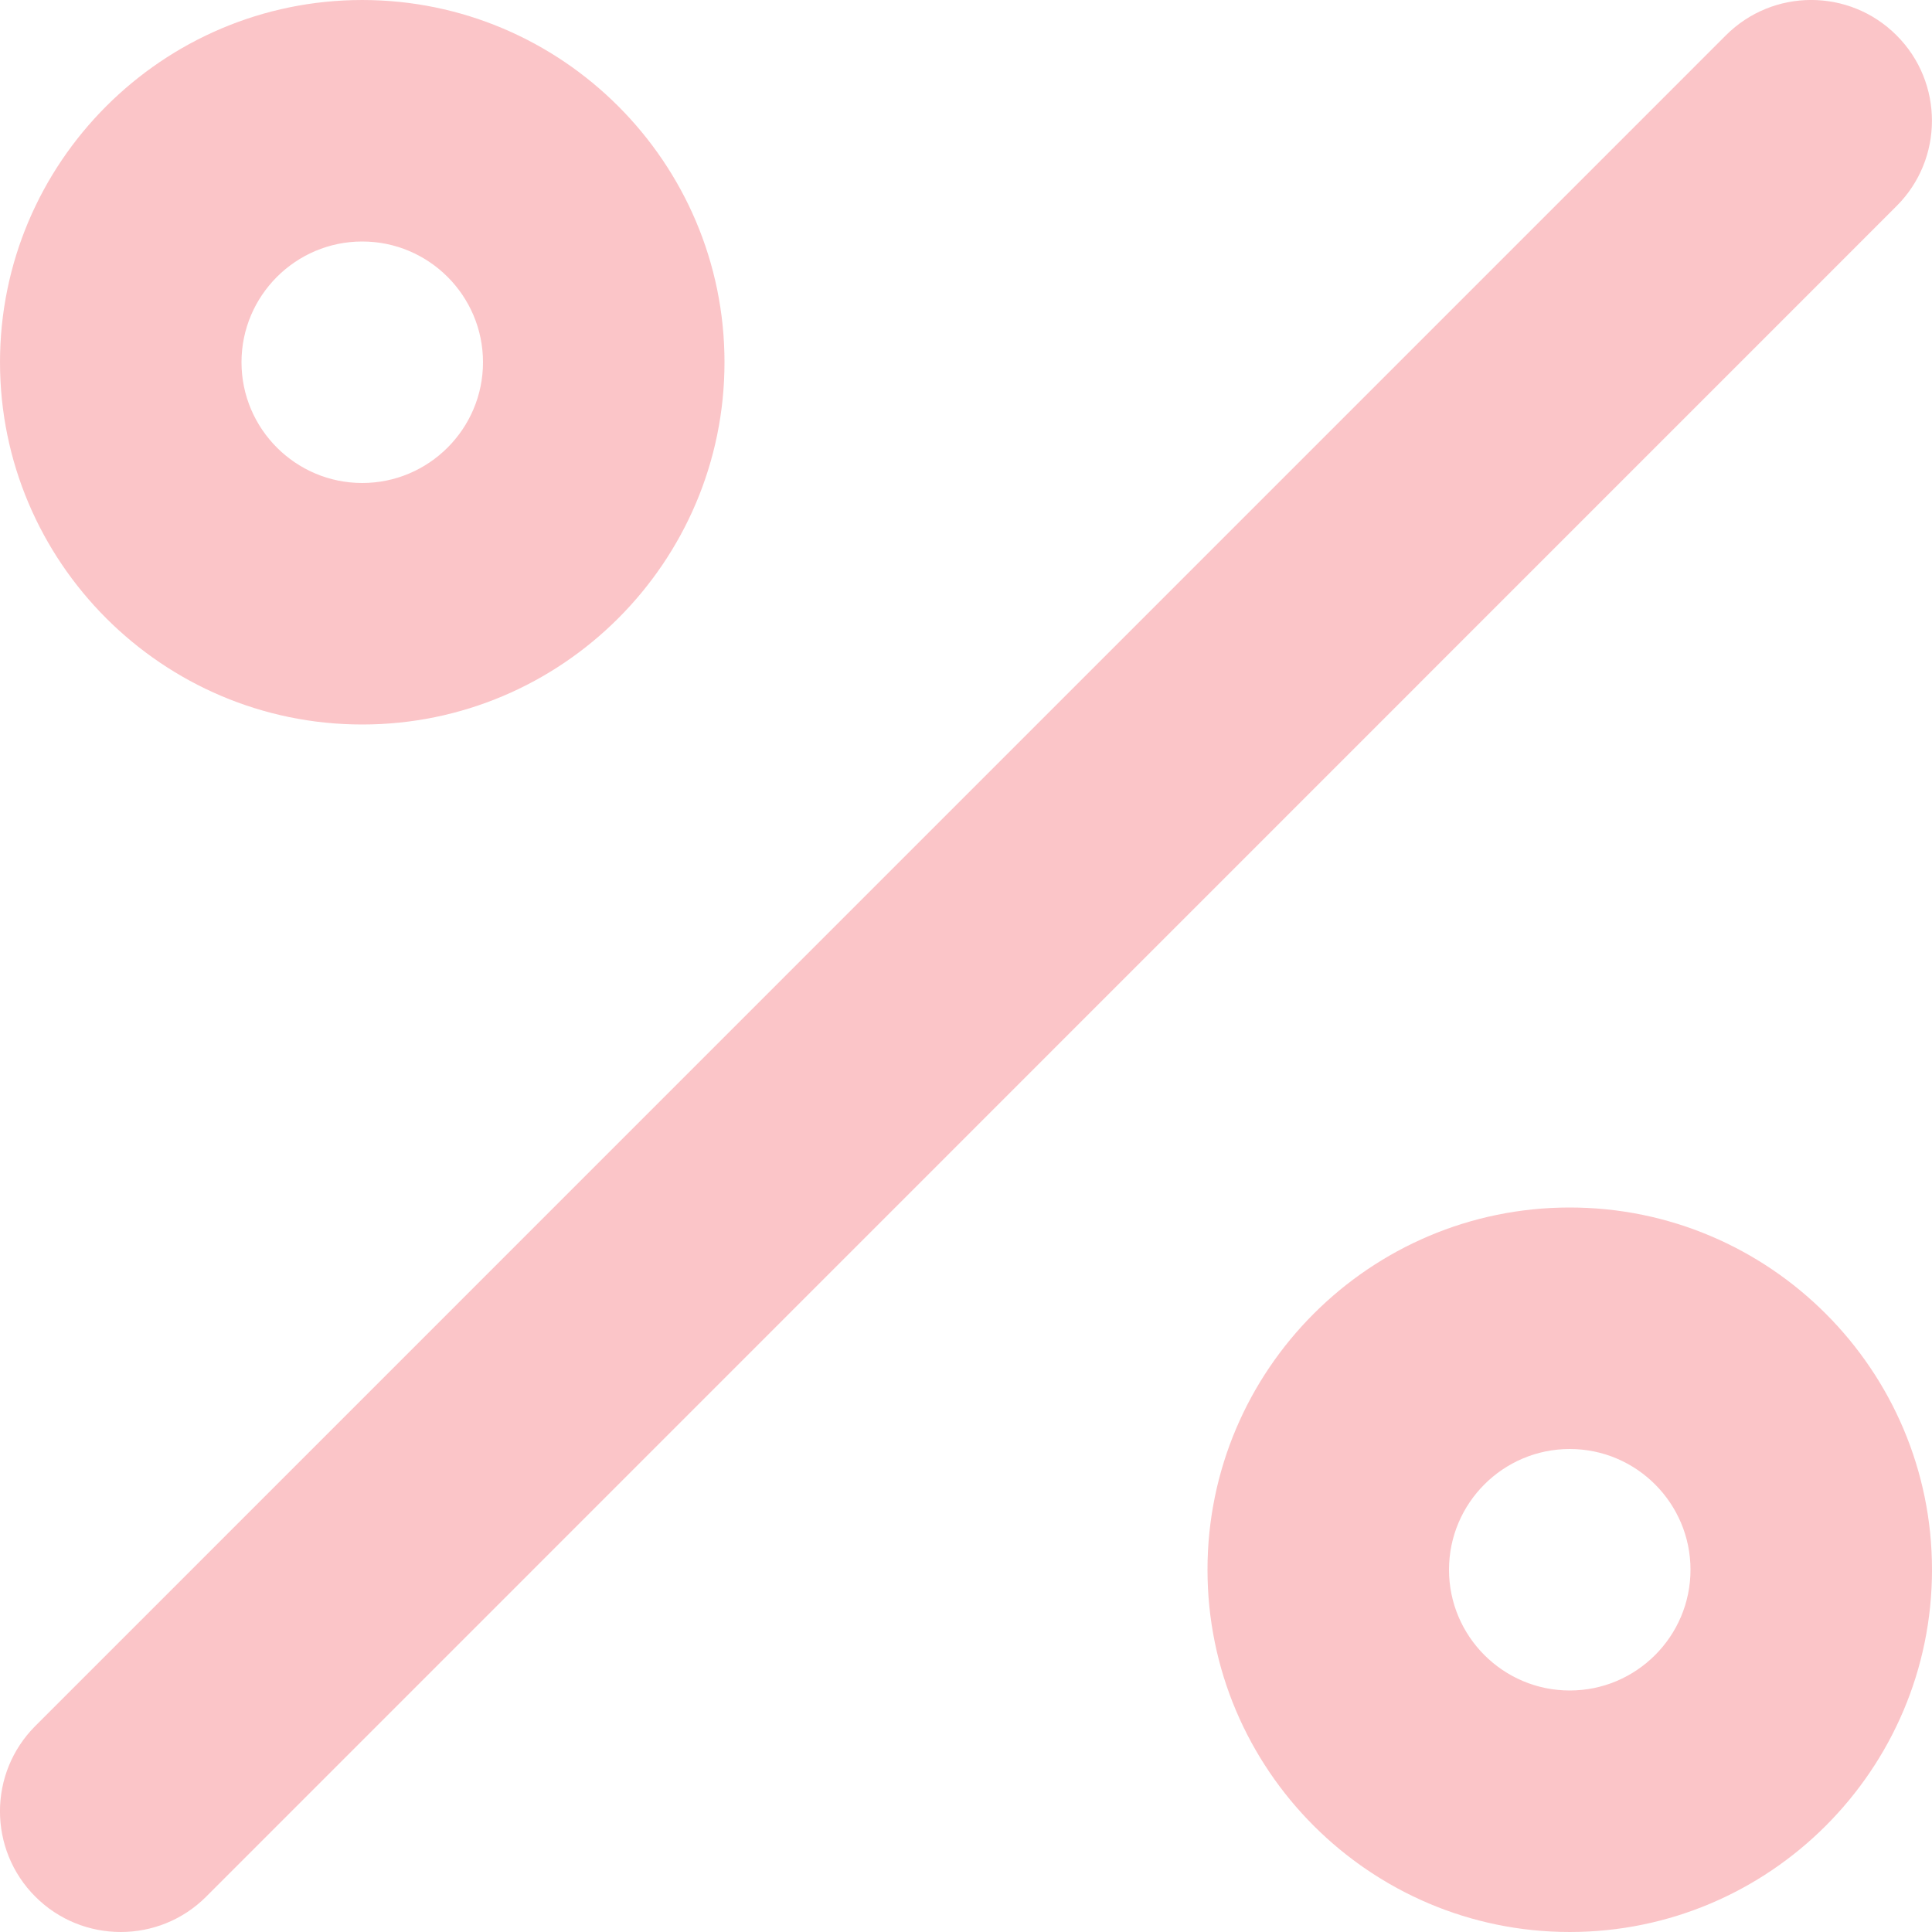 <svg width="50" height="50" viewBox="0 0 50 50" fill="none" xmlns="http://www.w3.org/2000/svg">
<g clip-path="url(#clip0_622_12)">
<path d="M3.125 50C2.325 50 1.525 49.696 0.915 49.086C-0.306 47.865 -0.306 45.888 0.915 44.667L44.665 0.915C45.886 -0.306 47.863 -0.306 49.083 0.915C50.304 2.133 50.304 4.115 49.083 5.333L5.335 49.086C4.725 49.696 3.925 50 3.125 50ZM18.75 9.375C18.75 4.206 14.544 6.51218e-05 9.375 6.51218e-05C4.206 6.51218e-05 6.51218e-05 4.206 6.51218e-05 9.375C6.51218e-05 14.544 4.206 18.75 9.375 18.75C14.544 18.75 18.75 14.544 18.75 9.375ZM12.5 9.375C12.5 11.098 11.098 12.5 9.375 12.5C7.652 12.5 6.25 11.098 6.25 9.375C6.25 7.652 7.652 6.25 9.375 6.25C11.098 6.25 12.5 7.652 12.5 9.375ZM50 40.625C50 35.456 45.794 31.25 40.625 31.25C35.456 31.25 31.25 35.456 31.25 40.625C31.25 45.794 35.456 50 40.625 50C45.794 50 50 45.794 50 40.625ZM43.75 40.625C43.75 42.348 42.348 43.75 40.625 43.75C38.902 43.75 37.5 42.348 37.5 40.625C37.5 38.902 38.902 37.5 40.625 37.5C42.348 37.5 43.75 38.902 43.75 40.625Z" fill="#F13C47" fill-opacity="0.3"/>
</g>
<defs>
<clipPath id="clip0_622_12">
<rect width="50" height="50" fill="white"/>
</clipPath>
</defs>
</svg>
